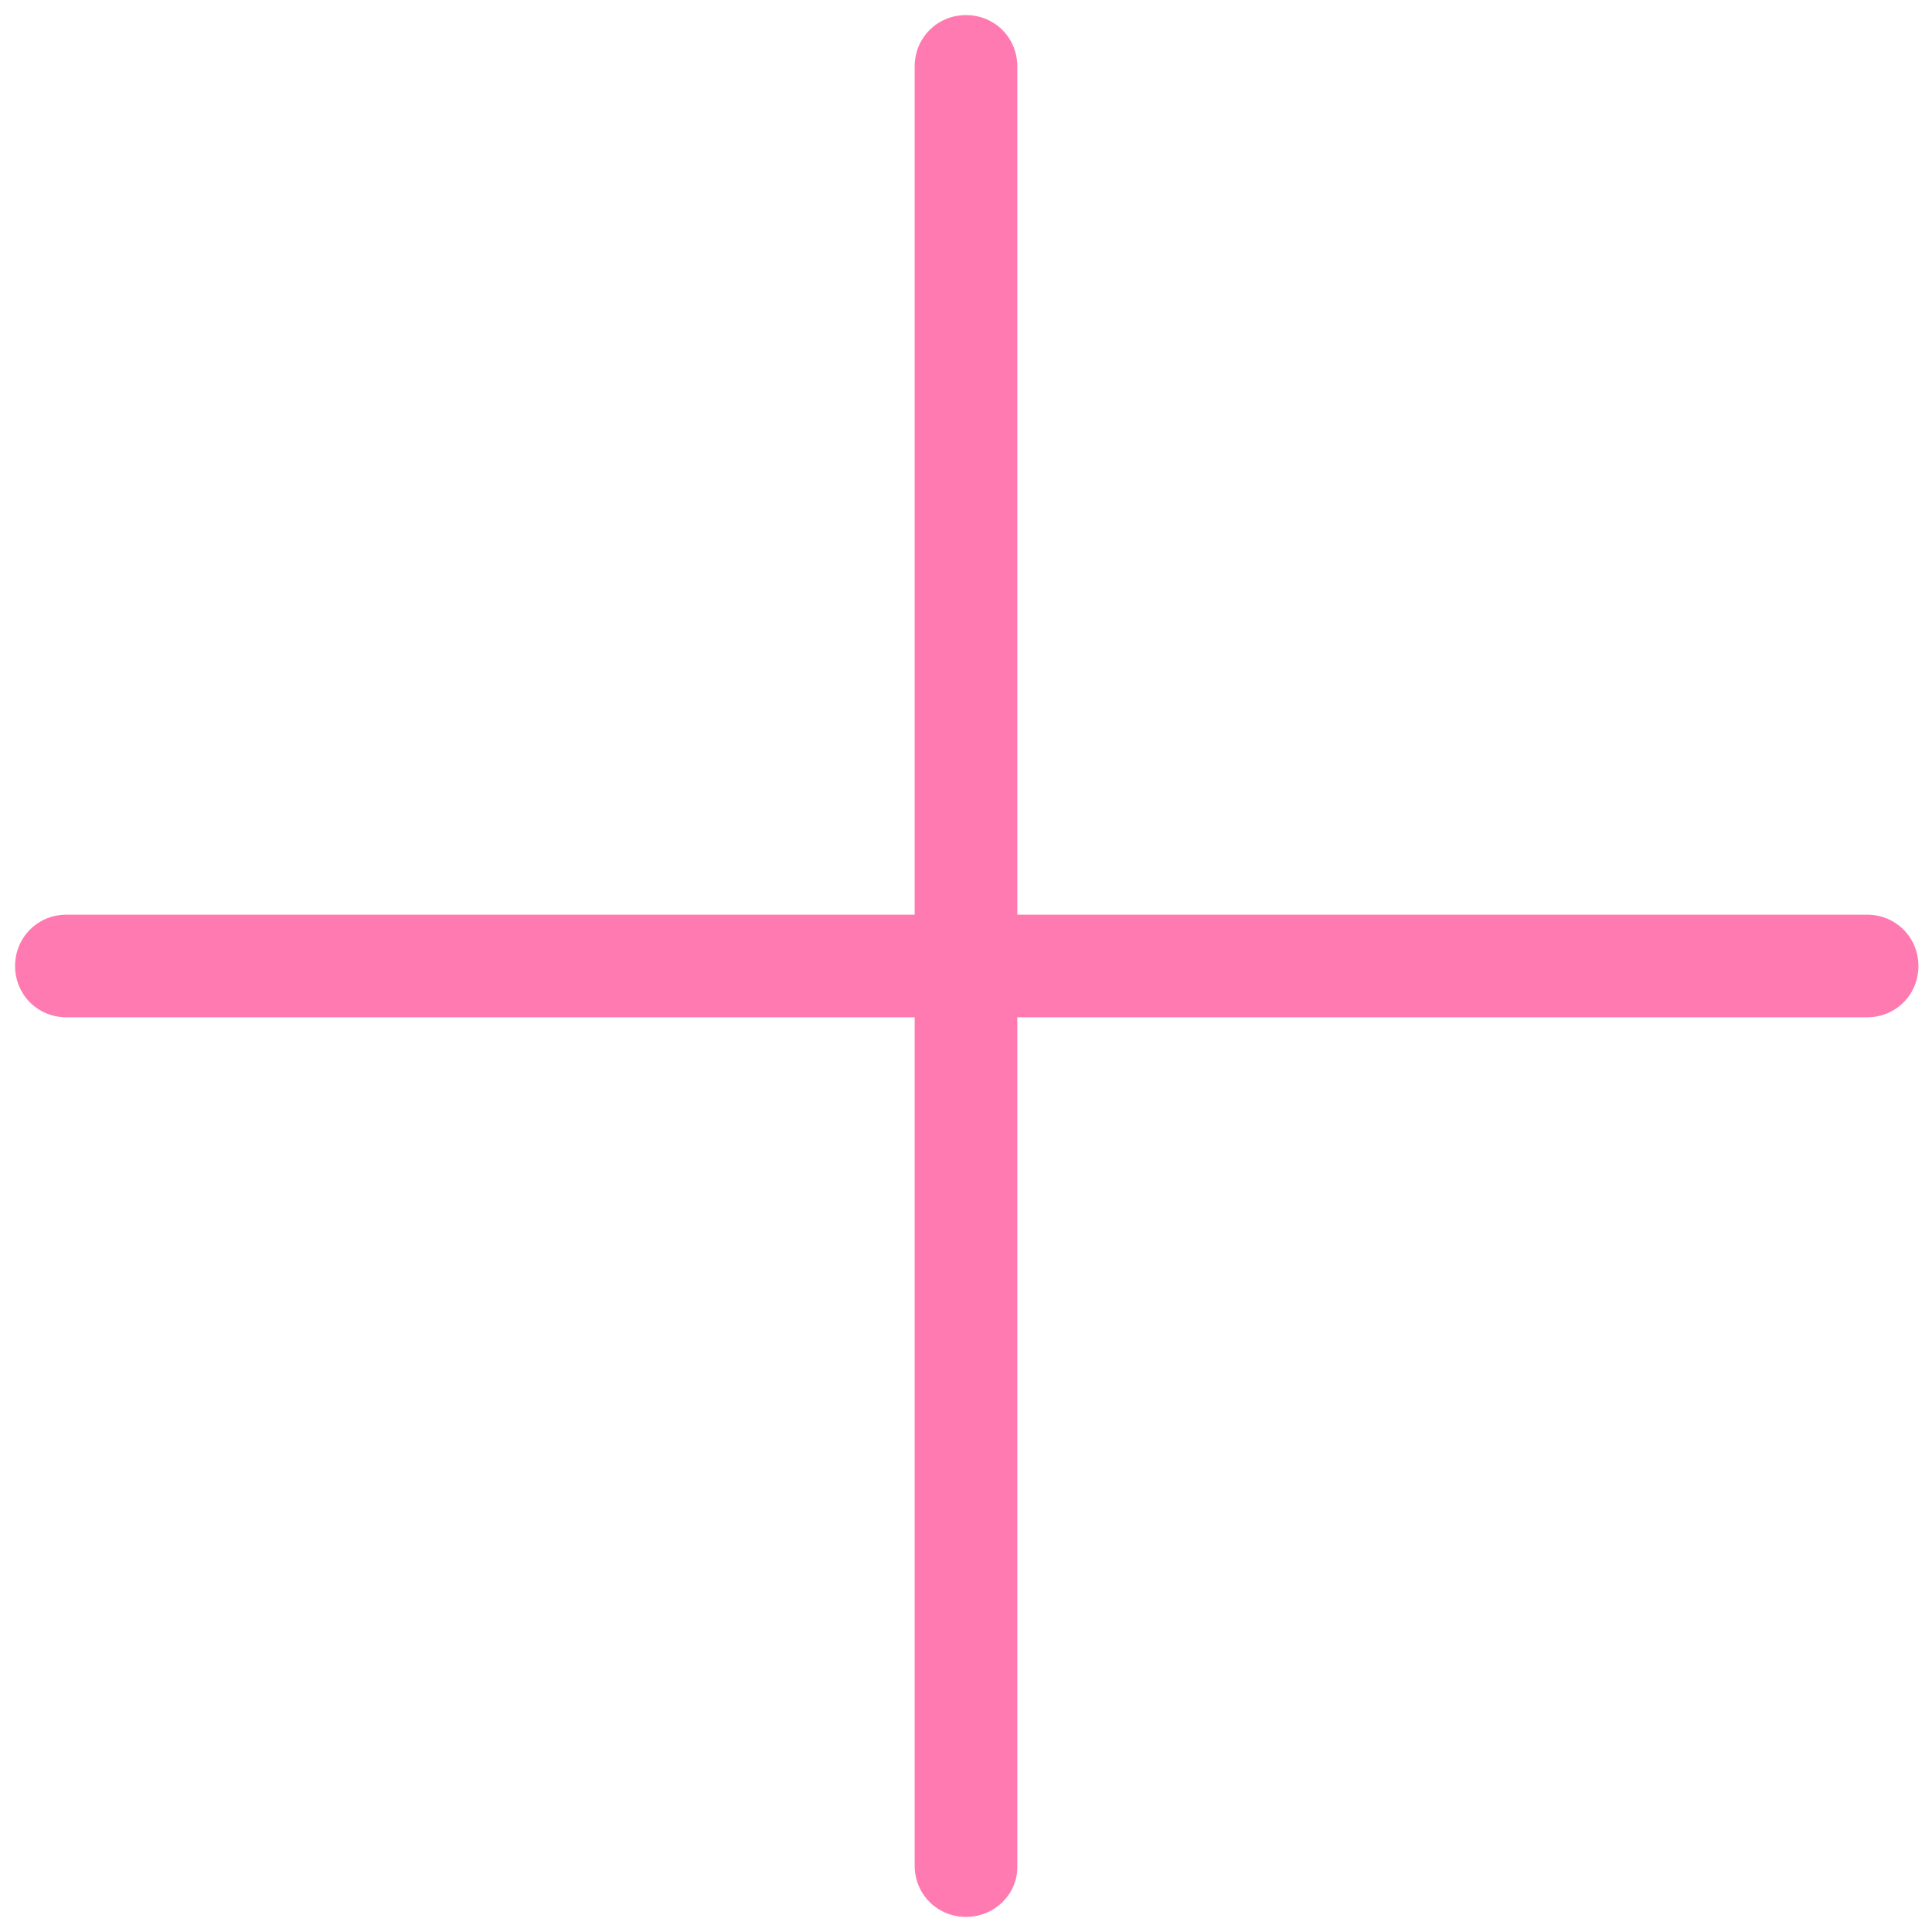 <?xml version="1.0" standalone="no"?><!DOCTYPE svg PUBLIC "-//W3C//DTD SVG 1.1//EN" "http://www.w3.org/Graphics/SVG/1.1/DTD/svg11.dtd"><svg t="1676022953135" class="icon" viewBox="0 0 1024 1024" version="1.1" xmlns="http://www.w3.org/2000/svg" p-id="14393" xmlns:xlink="http://www.w3.org/1999/xlink" width="200" height="200"><path d="M35.2 539.2C20 539.2 8 527.2 8 512s12-27.2 27.2-27.2h954.4c15.2 0 27.2 12 27.2 27.2s-12 27.2-27.2 27.2H35.2z" p-id="14394" fill="#FF7AB0"></path><path d="M512 1016c-15.2 0-27.2-12-27.2-27.2V35.2C484.8 20 496.8 8 512 8s27.2 12 27.2 27.2v954.4c0 14.4-12 26.4-27.2 26.4z" p-id="14395" fill="#FF7AB0"></path></svg>